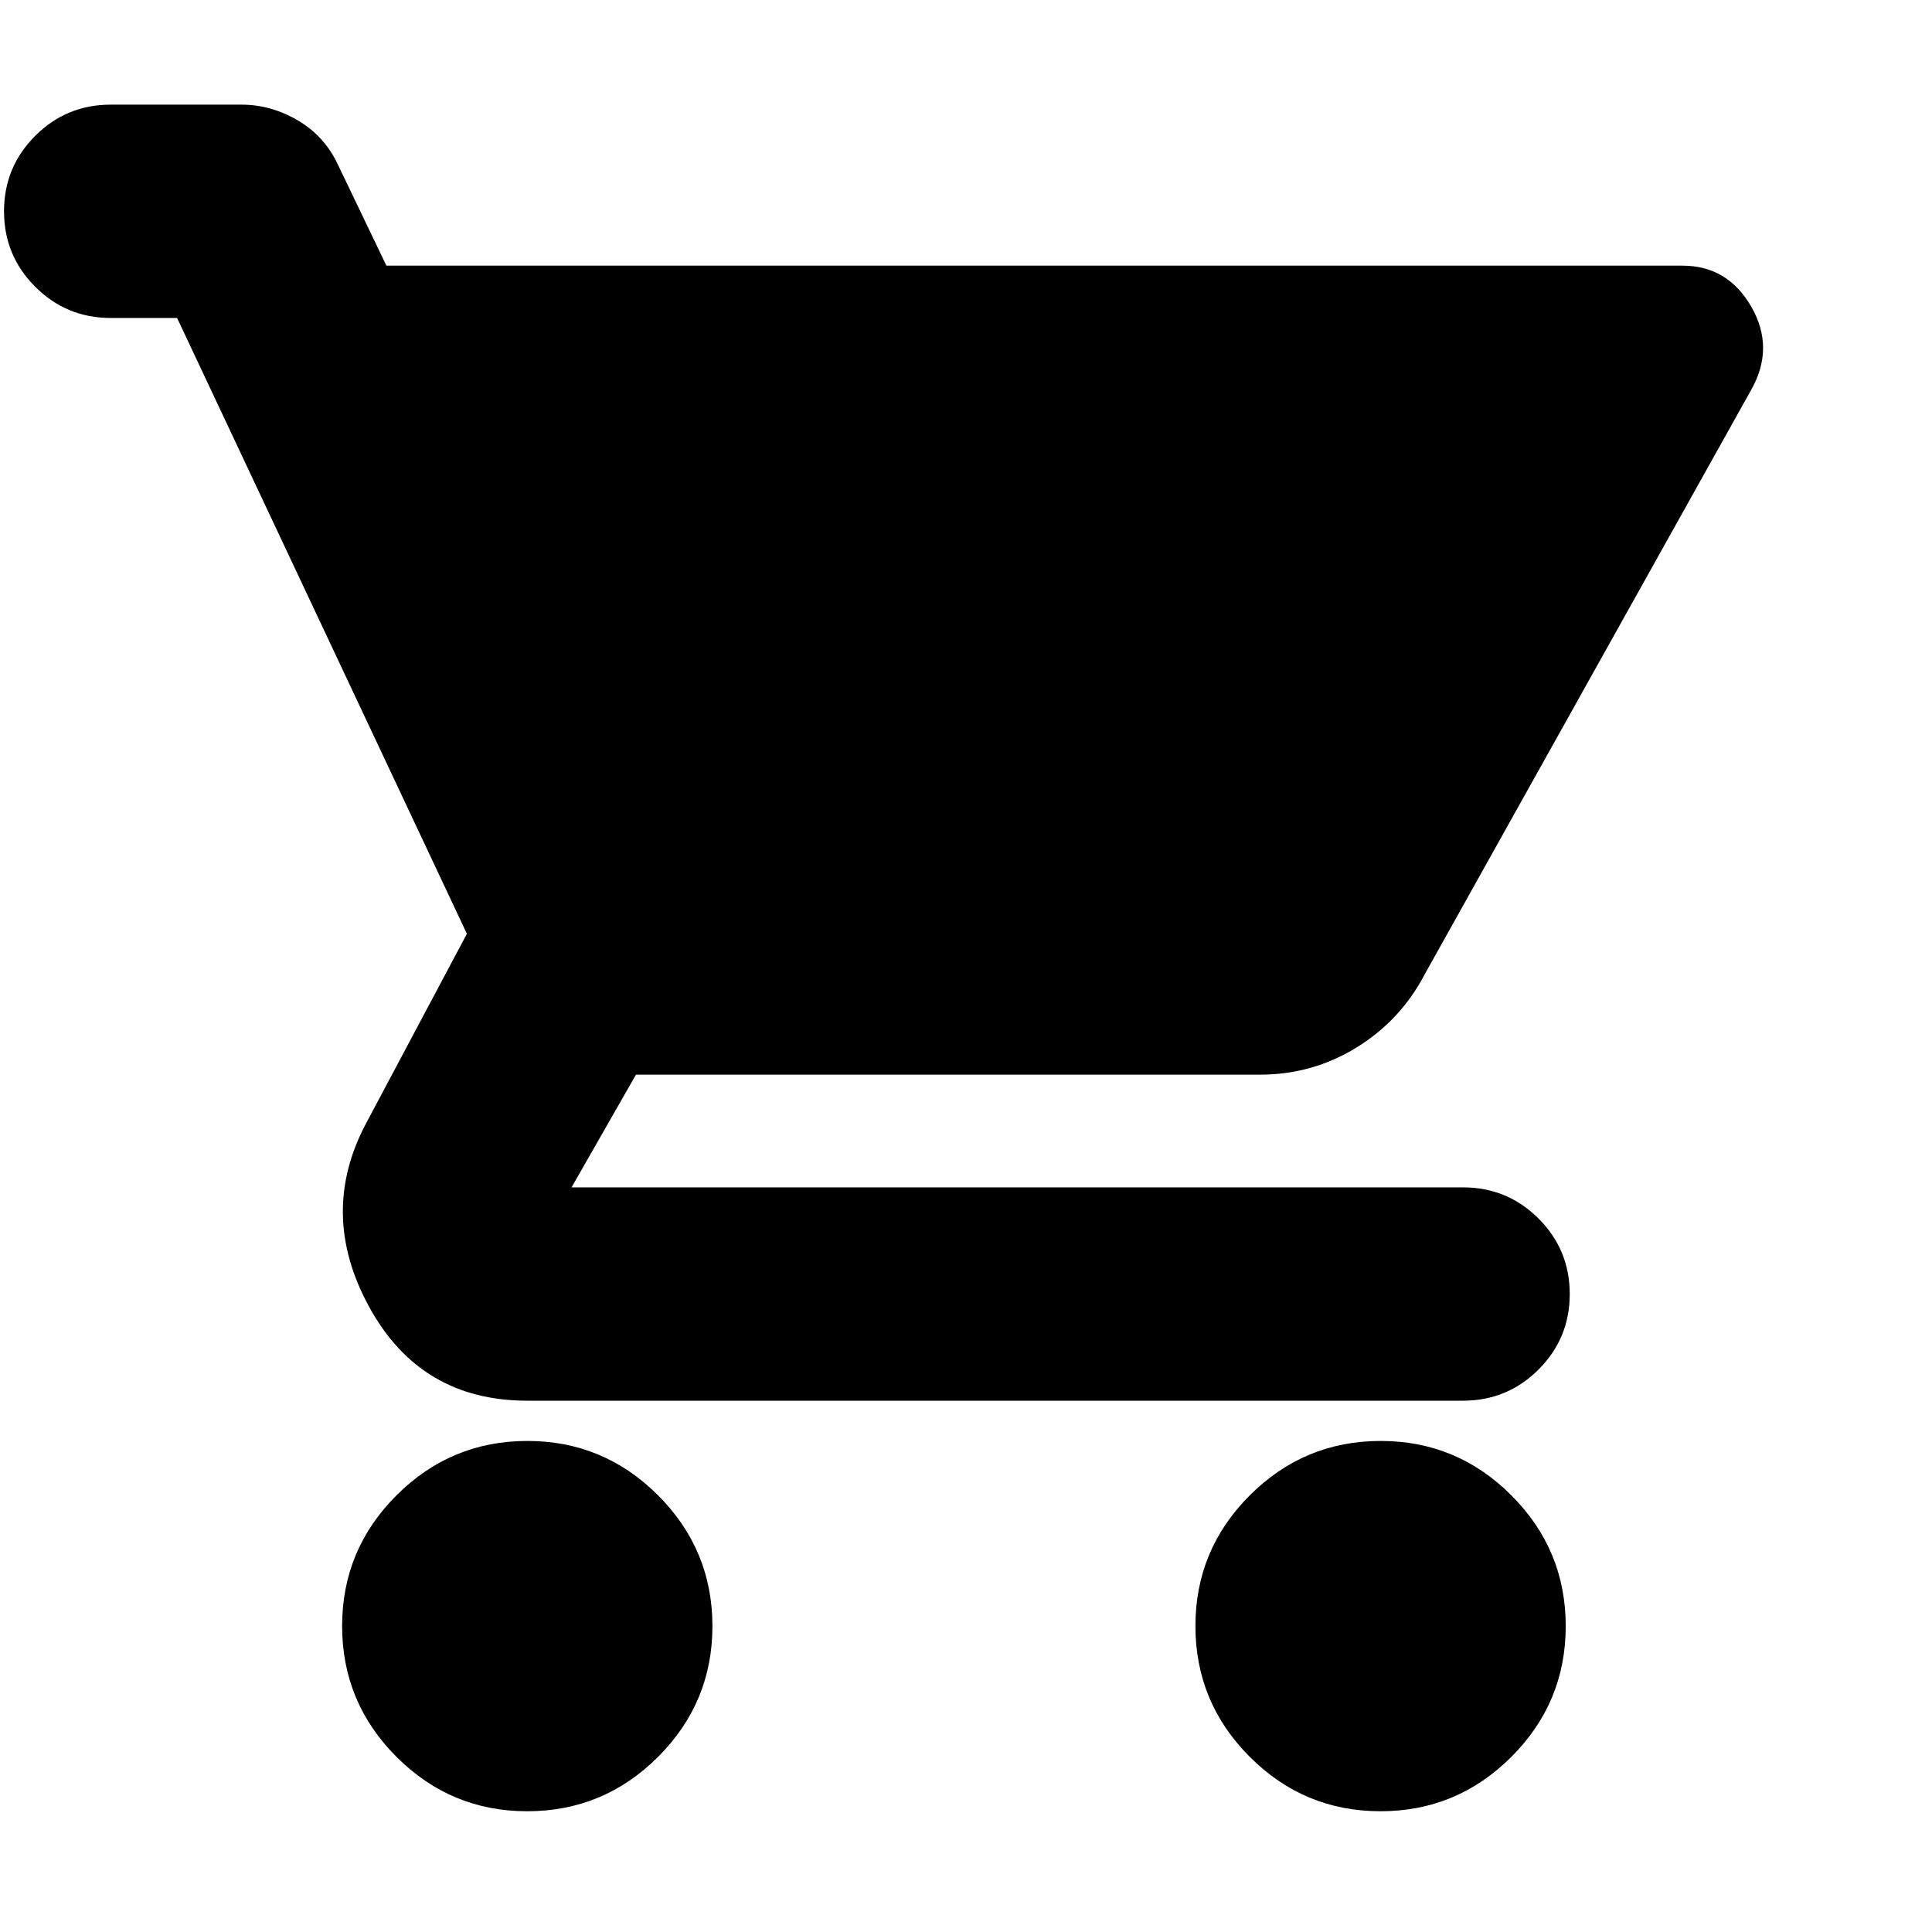 <svg xmlns="http://www.w3.org/2000/svg" height="24" viewBox="0 -960 960 960" width="24"><path d="M261.96-60Q224-60 197-87.04q-27-27.03-27-65Q170-190 197.04-217q27.03-27 65-27Q300-244 327-216.96q27 27.03 27 65Q354-114 326.96-87q-27.03 27-65 27Zm424 0Q648-60 621-87.04q-27-27.03-27-65Q594-190 621.04-217q27.03-27 65-27Q724-244 751-216.96q27 27.03 27 65Q778-114 750.96-87q-27.03 27-65 27ZM192-828h644q22.51 0 34.26 20.5Q882-787 870-766L708-476q-12 23-33.95 36.5Q652.1-426 626-426H316l-32 56h443q22 0 37.5 15.5T780-317q0 22-15.5 37.5T727-264H262q-53 0-78.5-46.5T182-402l50-94L88-802H55q-22 0-37.5-15.5T2-855q0-22 15.5-37.5T55-908h65q14.67 0 28 7.83 13.33 7.82 20 22.17l24 50Z"/></svg>